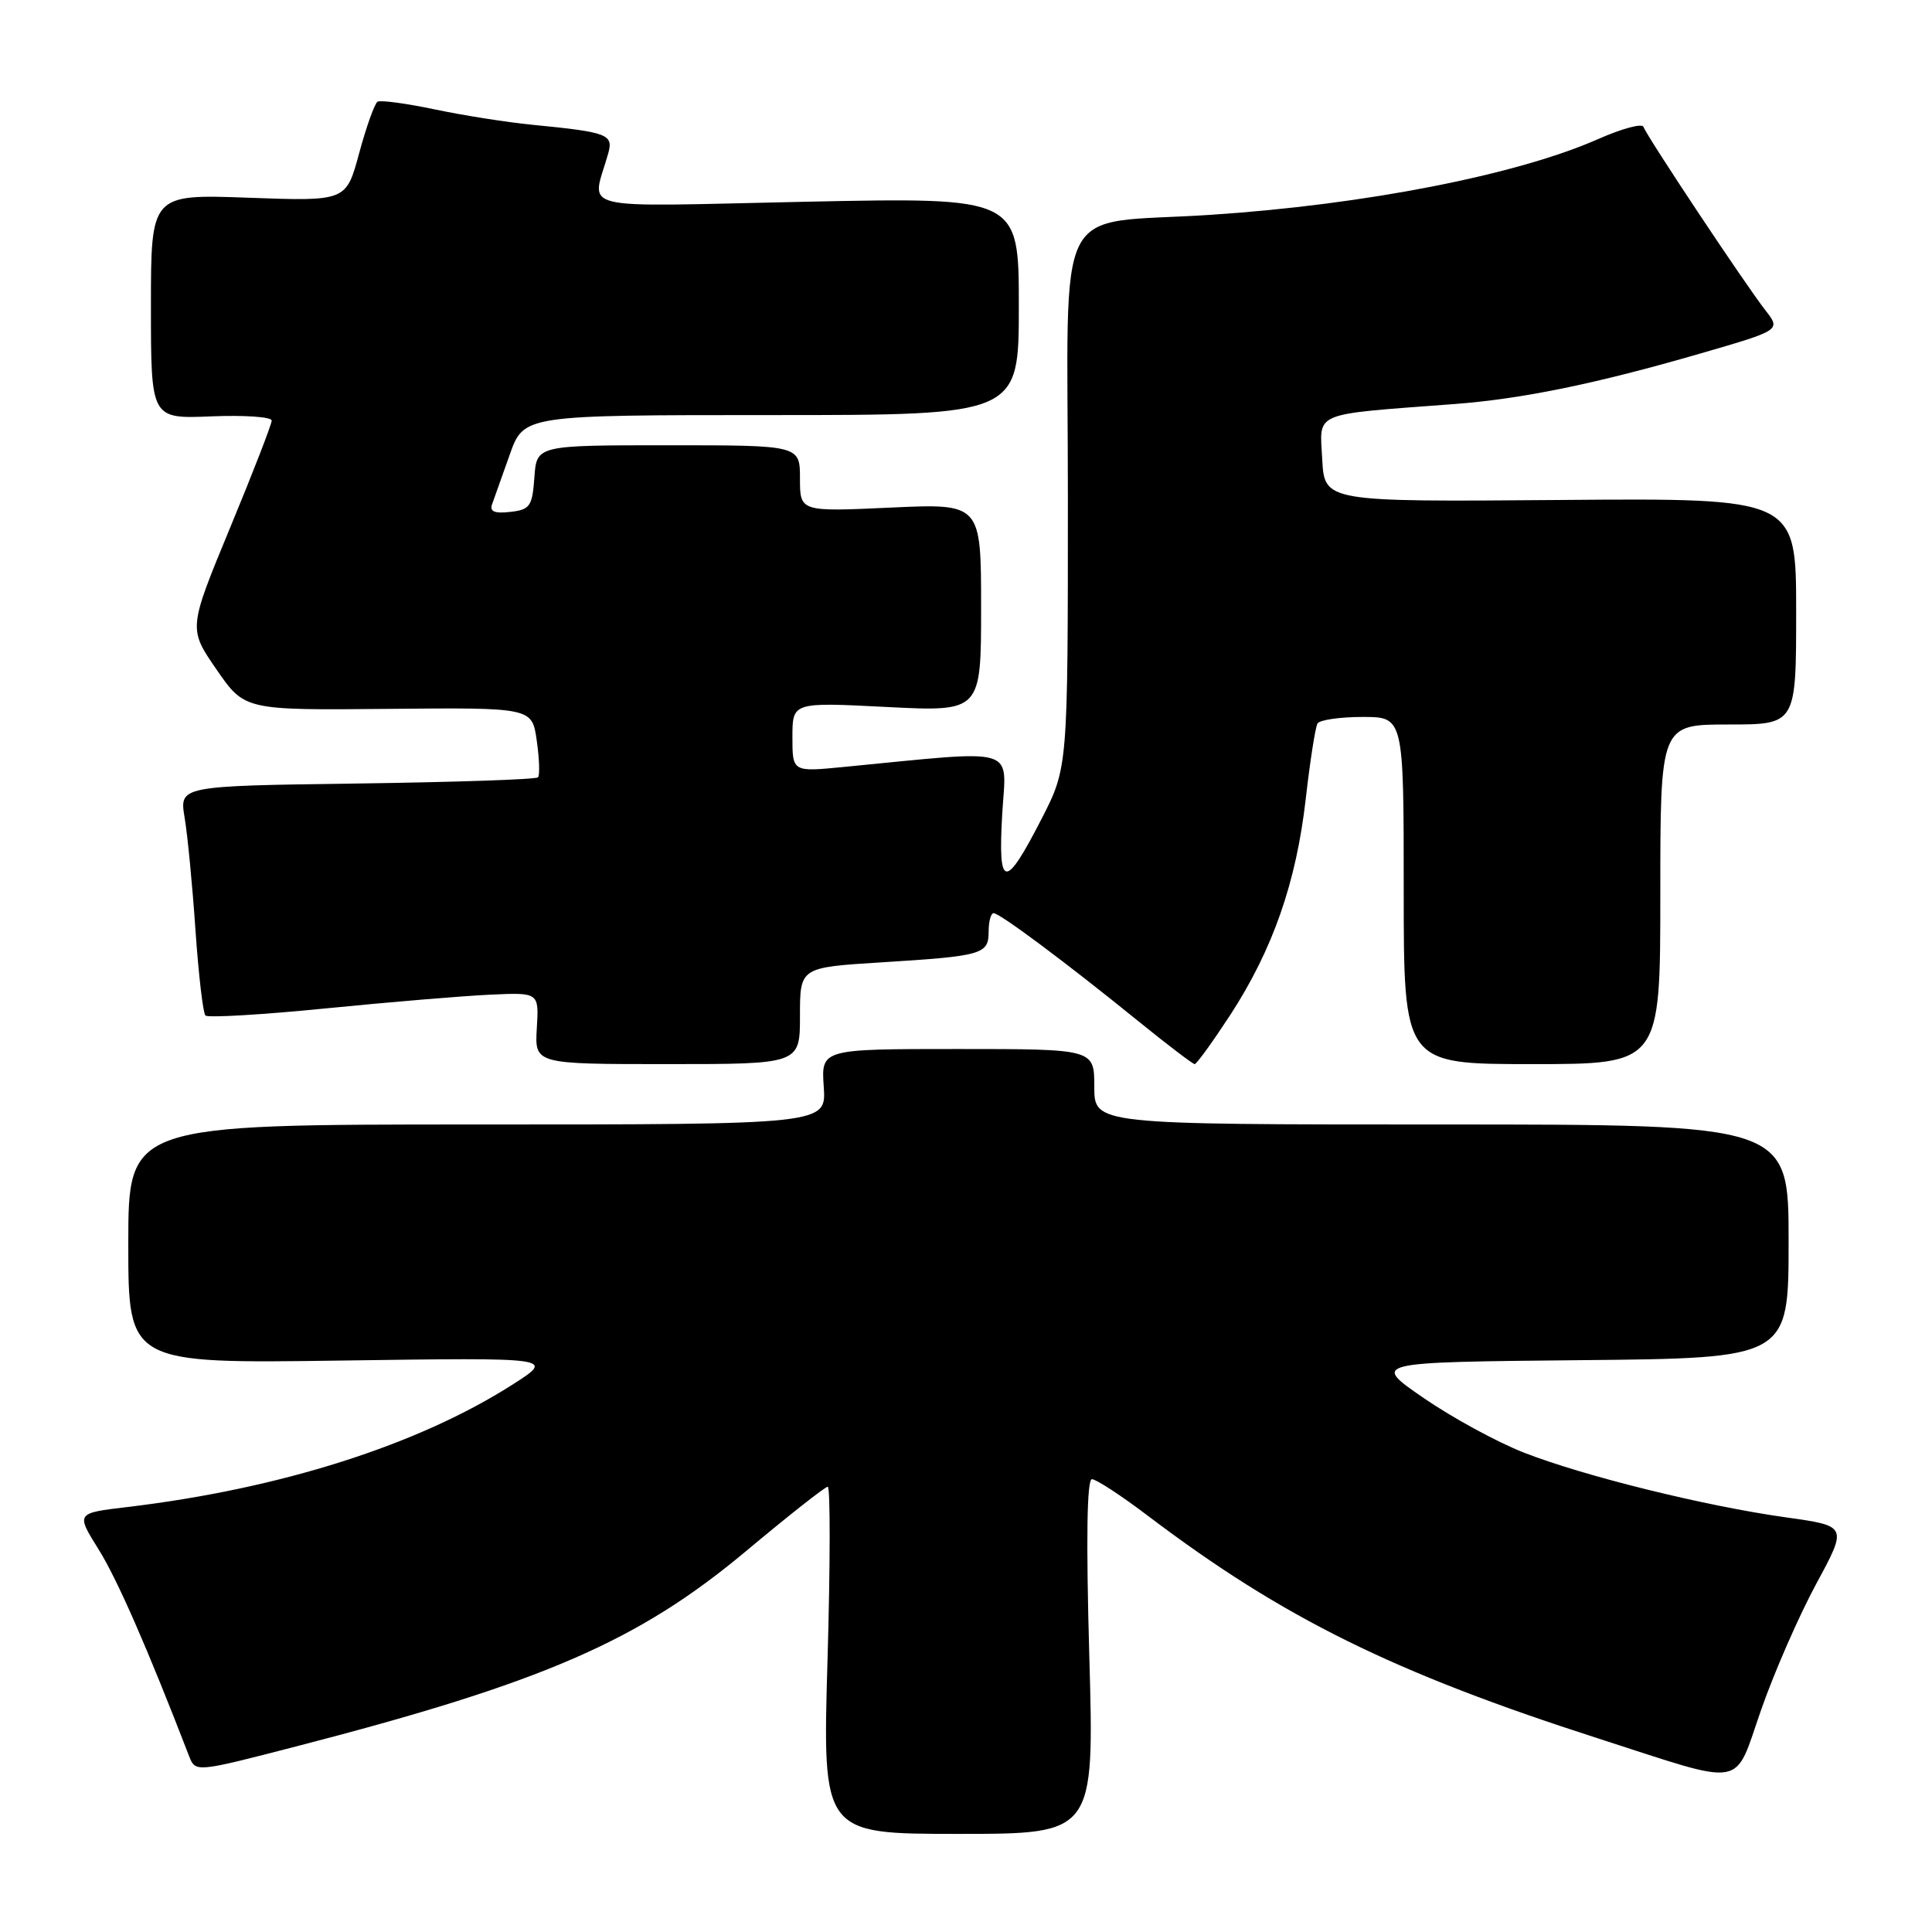 <?xml version="1.0" encoding="UTF-8" standalone="no"?>
<!DOCTYPE svg PUBLIC "-//W3C//DTD SVG 1.1//EN" "http://www.w3.org/Graphics/SVG/1.1/DTD/svg11.dtd" >
<svg xmlns="http://www.w3.org/2000/svg" xmlns:xlink="http://www.w3.org/1999/xlink" version="1.1" viewBox="0 0 256 256">
 <g >
 <path fill="currentColor"
d=" M 144.34 219.50 C 143.90 203.90 144.02 196.00 144.69 196.00 C 145.25 196.00 148.64 198.22 152.22 200.94 C 169.97 214.37 184.63 221.62 211.67 230.32 C 231.66 236.76 229.67 237.11 233.38 226.50 C 235.11 221.55 238.39 214.06 240.67 209.85 C 244.81 202.20 244.81 202.20 236.65 201.06 C 225.95 199.56 209.90 195.60 201.90 192.47 C 198.38 191.09 192.41 187.84 188.62 185.23 C 181.75 180.50 181.75 180.50 209.37 180.23 C 237.00 179.97 237.00 179.97 237.00 164.48 C 237.00 149.00 237.00 149.00 191.00 149.00 C 145.00 149.00 145.00 149.00 145.00 144.00 C 145.00 139.00 145.00 139.00 126.90 139.00 C 108.81 139.00 108.81 139.00 109.15 144.00 C 109.50 149.00 109.50 149.00 63.25 149.00 C 17.00 149.00 17.00 149.00 17.00 164.84 C 17.00 180.68 17.00 180.68 45.25 180.28 C 73.50 179.88 73.50 179.88 68.00 183.41 C 55.41 191.47 37.16 197.28 16.79 199.70 C 10.07 200.50 10.07 200.50 13.05 205.28 C 15.52 209.22 19.51 218.33 25.05 232.68 C 25.90 234.86 25.90 234.86 39.20 231.42 C 71.93 222.96 84.56 217.48 98.83 205.55 C 104.45 200.85 109.33 197.00 109.68 197.00 C 110.03 197.00 110.02 207.35 109.65 220.00 C 108.98 243.00 108.98 243.00 126.99 243.00 C 145.00 243.00 145.00 243.00 144.34 219.50 Z  M 106.00 134.60 C 106.00 128.19 106.00 128.19 116.75 127.52 C 130.23 126.68 131.00 126.45 131.00 123.43 C 131.00 122.09 131.30 121.00 131.66 121.00 C 132.48 121.00 141.26 127.55 150.67 135.18 C 154.62 138.38 158.05 141.00 158.30 141.00 C 158.56 141.00 160.68 138.06 163.02 134.48 C 168.65 125.82 171.76 116.92 173.02 105.84 C 173.59 100.83 174.29 96.34 174.58 95.86 C 174.88 95.39 177.57 95.00 180.56 95.00 C 186.00 95.00 186.00 95.00 186.00 118.00 C 186.00 141.00 186.00 141.00 203.00 141.00 C 220.00 141.00 220.00 141.00 220.00 118.50 C 220.00 96.00 220.00 96.00 229.00 96.00 C 238.00 96.00 238.00 96.00 238.00 81.00 C 238.00 66.00 238.00 66.00 206.75 66.25 C 175.50 66.50 175.50 66.50 175.20 60.83 C 174.87 54.47 173.65 54.98 192.69 53.54 C 201.69 52.86 211.44 50.86 225.24 46.86 C 235.98 43.75 235.98 43.75 233.93 41.12 C 231.31 37.78 218.17 18.01 217.77 16.81 C 217.60 16.31 214.91 17.04 211.78 18.42 C 201.04 23.17 180.86 27.12 160.50 28.46 C 139.22 29.87 141.50 25.38 141.50 65.90 C 141.50 101.71 141.50 101.71 138.00 108.53 C 133.16 117.96 132.22 117.84 132.80 107.87 C 133.33 98.76 135.31 99.35 111.75 101.63 C 105.00 102.29 105.00 102.29 105.00 97.67 C 105.00 93.04 105.00 93.04 117.50 93.68 C 130.00 94.31 130.00 94.31 130.00 80.51 C 130.00 66.71 130.00 66.71 118.00 67.26 C 106.00 67.81 106.00 67.81 106.00 63.41 C 106.00 59.00 106.00 59.00 88.56 59.00 C 71.11 59.00 71.11 59.00 70.81 63.25 C 70.53 67.11 70.23 67.53 67.61 67.83 C 65.54 68.07 64.86 67.78 65.20 66.83 C 65.47 66.10 66.52 63.14 67.54 60.25 C 69.40 55.00 69.40 55.00 102.20 55.00 C 135.00 55.00 135.00 55.00 135.00 40.57 C 135.00 26.15 135.00 26.15 106.85 26.73 C 75.45 27.39 78.42 28.12 80.60 20.30 C 81.29 17.80 80.52 17.51 70.50 16.53 C 67.20 16.21 61.40 15.29 57.62 14.50 C 53.83 13.70 50.41 13.24 50.02 13.48 C 49.64 13.72 48.54 16.79 47.59 20.30 C 45.87 26.67 45.87 26.67 32.93 26.20 C 20.00 25.73 20.00 25.73 20.00 40.62 C 20.00 55.50 20.00 55.50 28.00 55.17 C 32.40 54.99 36.00 55.24 36.00 55.73 C 36.00 56.21 33.52 62.62 30.48 69.95 C 24.96 83.30 24.96 83.30 28.68 88.70 C 32.41 94.11 32.41 94.11 51.45 93.93 C 70.50 93.75 70.50 93.75 71.12 98.12 C 71.47 100.53 71.54 102.72 71.29 103.00 C 71.04 103.28 60.25 103.64 47.30 103.82 C 23.77 104.14 23.77 104.14 24.46 108.32 C 24.85 110.62 25.50 117.33 25.90 123.24 C 26.31 129.14 26.90 134.24 27.22 134.56 C 27.55 134.88 34.71 134.46 43.15 133.62 C 51.59 132.78 61.41 131.96 64.96 131.80 C 71.42 131.50 71.42 131.50 71.13 136.25 C 70.85 141.00 70.85 141.00 88.42 141.00 C 106.00 141.00 106.00 141.00 106.00 134.60 Z "/>
</g>
</svg>